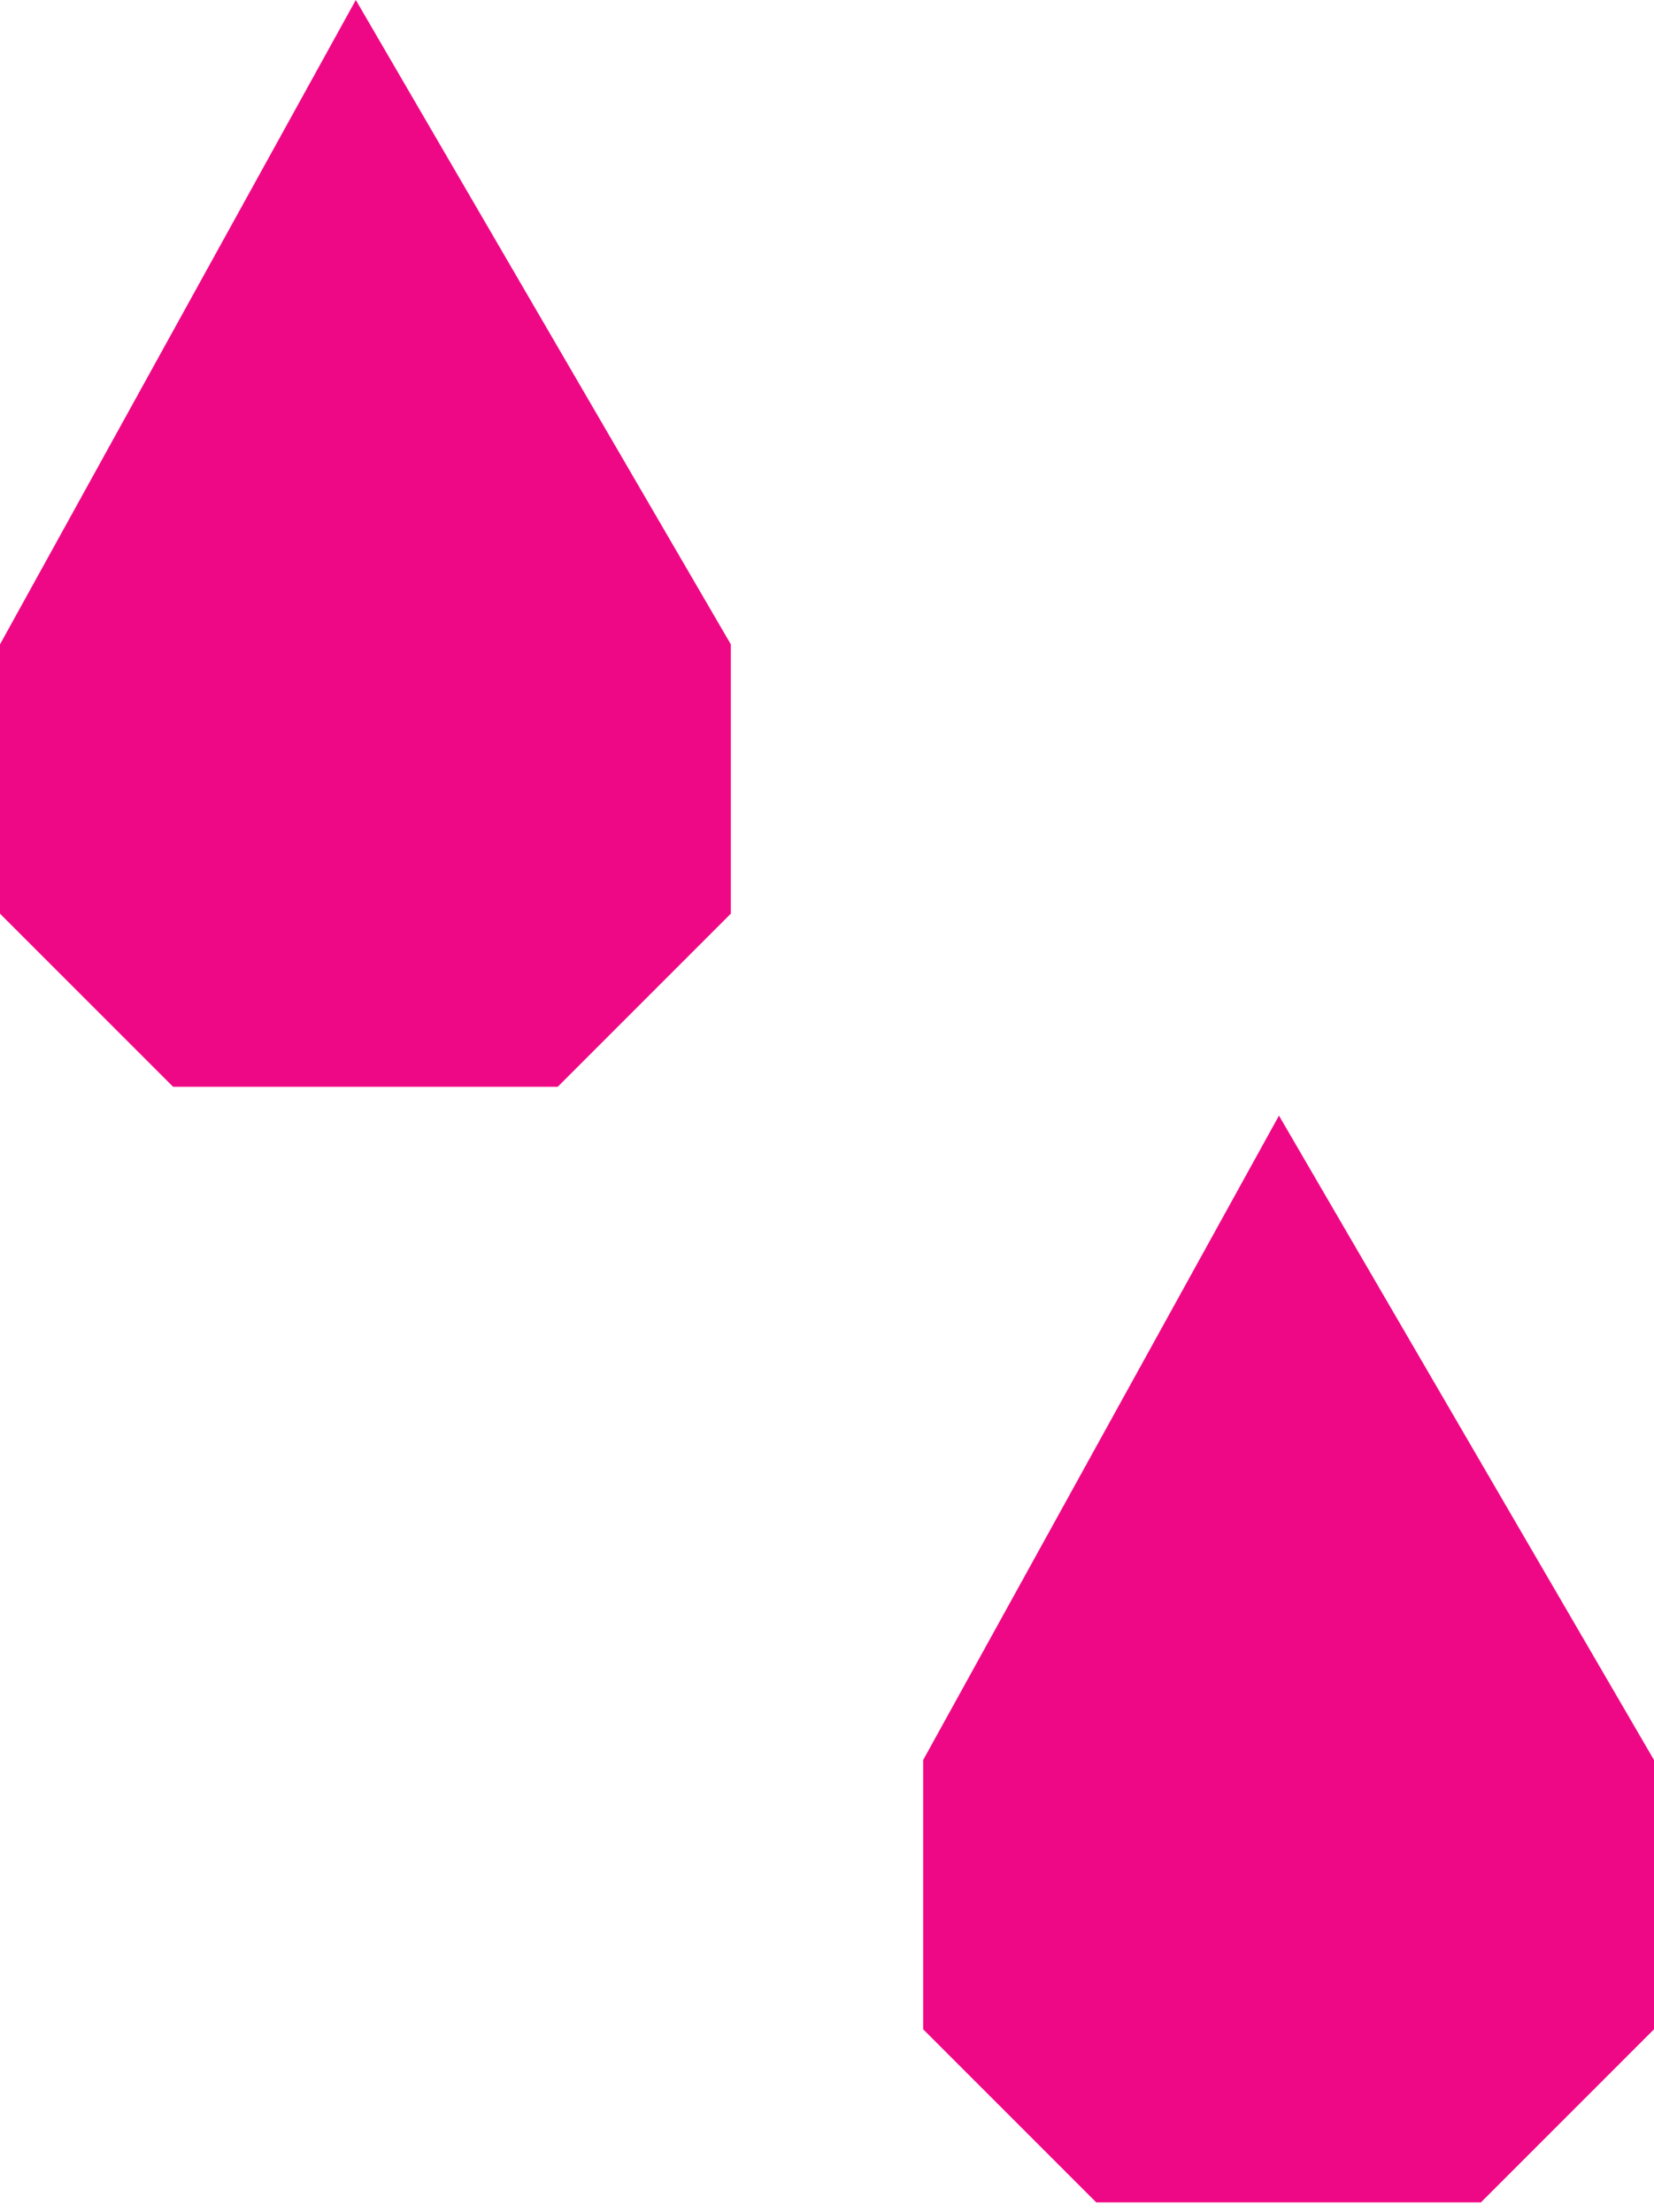 <svg width="86" height="115" viewBox="0 0 86 115" fill="none" xmlns="http://www.w3.org/2000/svg">
<path d="M0 33.5L18.5 0L38 33.5V47.5L29 56.5H9L0 47.5V33.5Z" fill="#EF0885"/>
<path d="M48 91.5L66.5 58L86 91.5V105.5L77 114.5H57L48 105.5V91.5Z" fill="#EF0885"/>
</svg>
